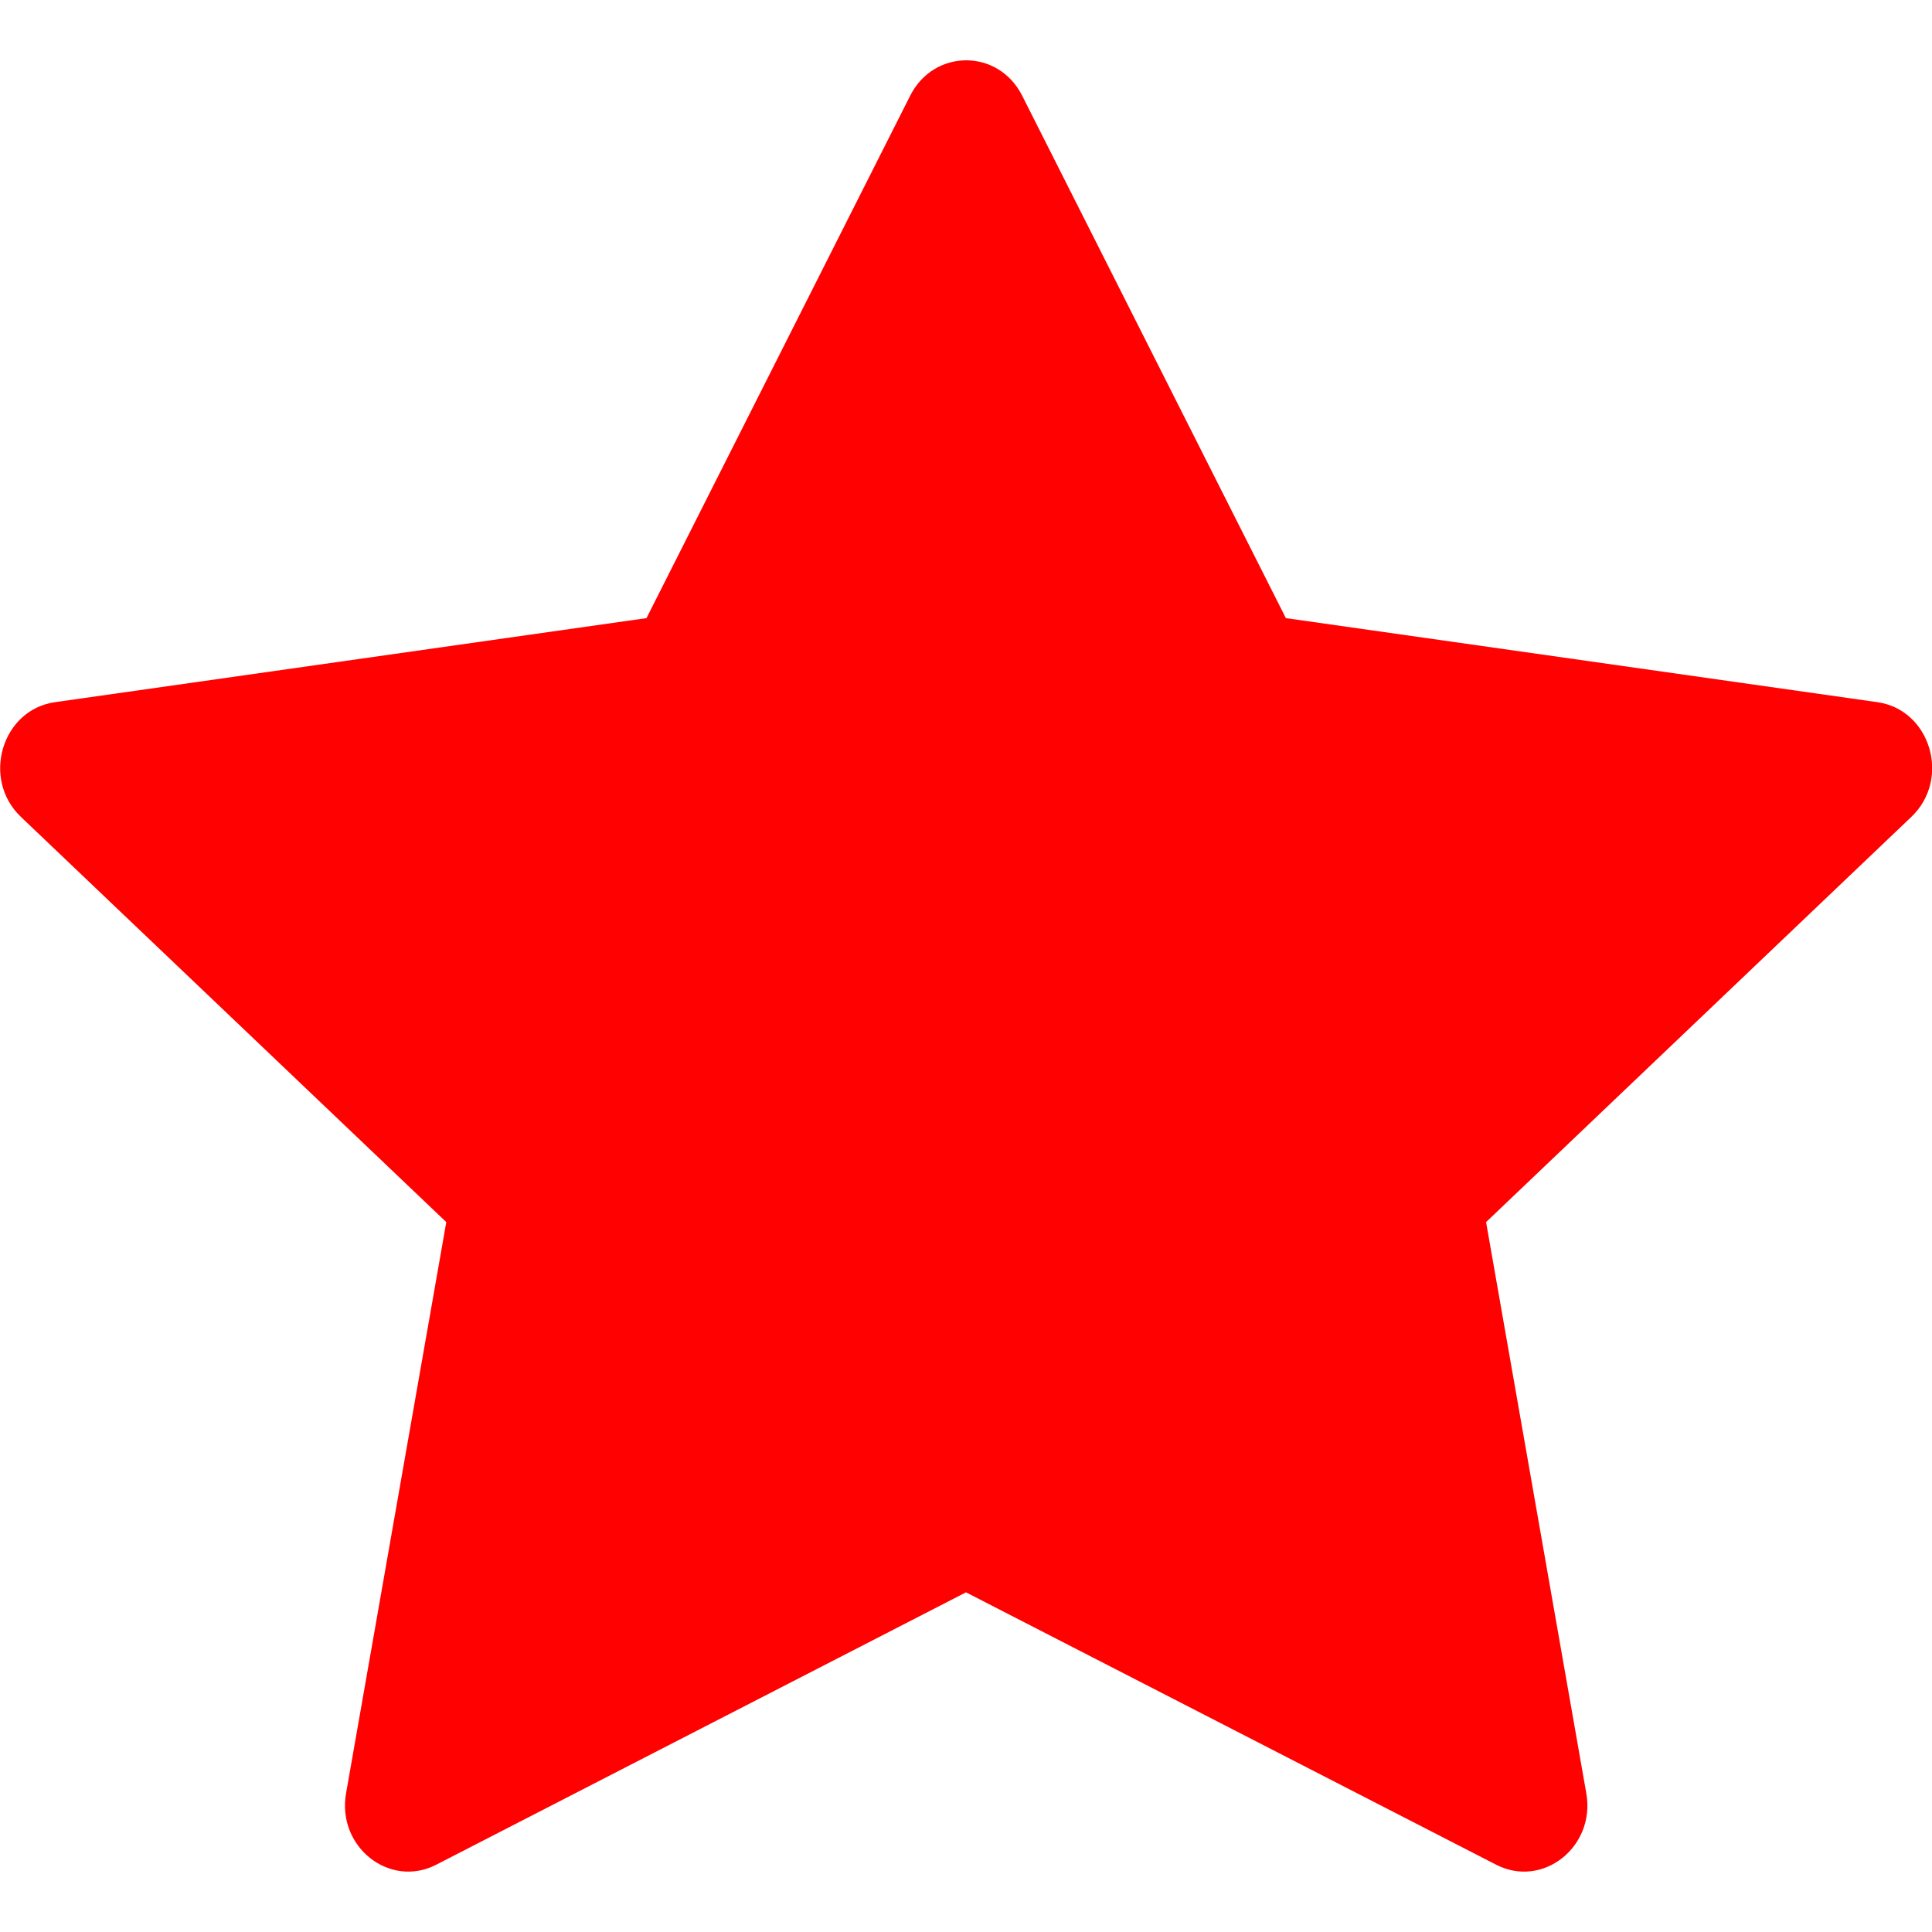 <svg width="16" height="16" viewBox="0 0 16 16" fill="none" xmlns="http://www.w3.org/2000/svg">
<g id="star-fill 1" clip-path="url(#clip0_255_1790)">
<path id="Vector" d="M3.612 15.443C3.226 15.641 2.788 15.294 2.866 14.851L3.696 10.121L0.173 6.765C-0.156 6.451 0.015 5.877 0.456 5.815L5.354 5.119L7.538 0.792C7.735 0.402 8.268 0.402 8.465 0.792L10.649 5.119L15.547 5.815C15.988 5.877 16.159 6.451 15.829 6.765L12.307 10.121L13.137 14.851C13.215 15.294 12.777 15.641 12.391 15.443L8 13.187L3.612 15.443Z" fill="#FF0100"/>
</g>
<defs>
<clipPath id="clip0_255_1790">
<rect width="16" height="16" fill="white"/>
</clipPath>
</defs>
</svg>
